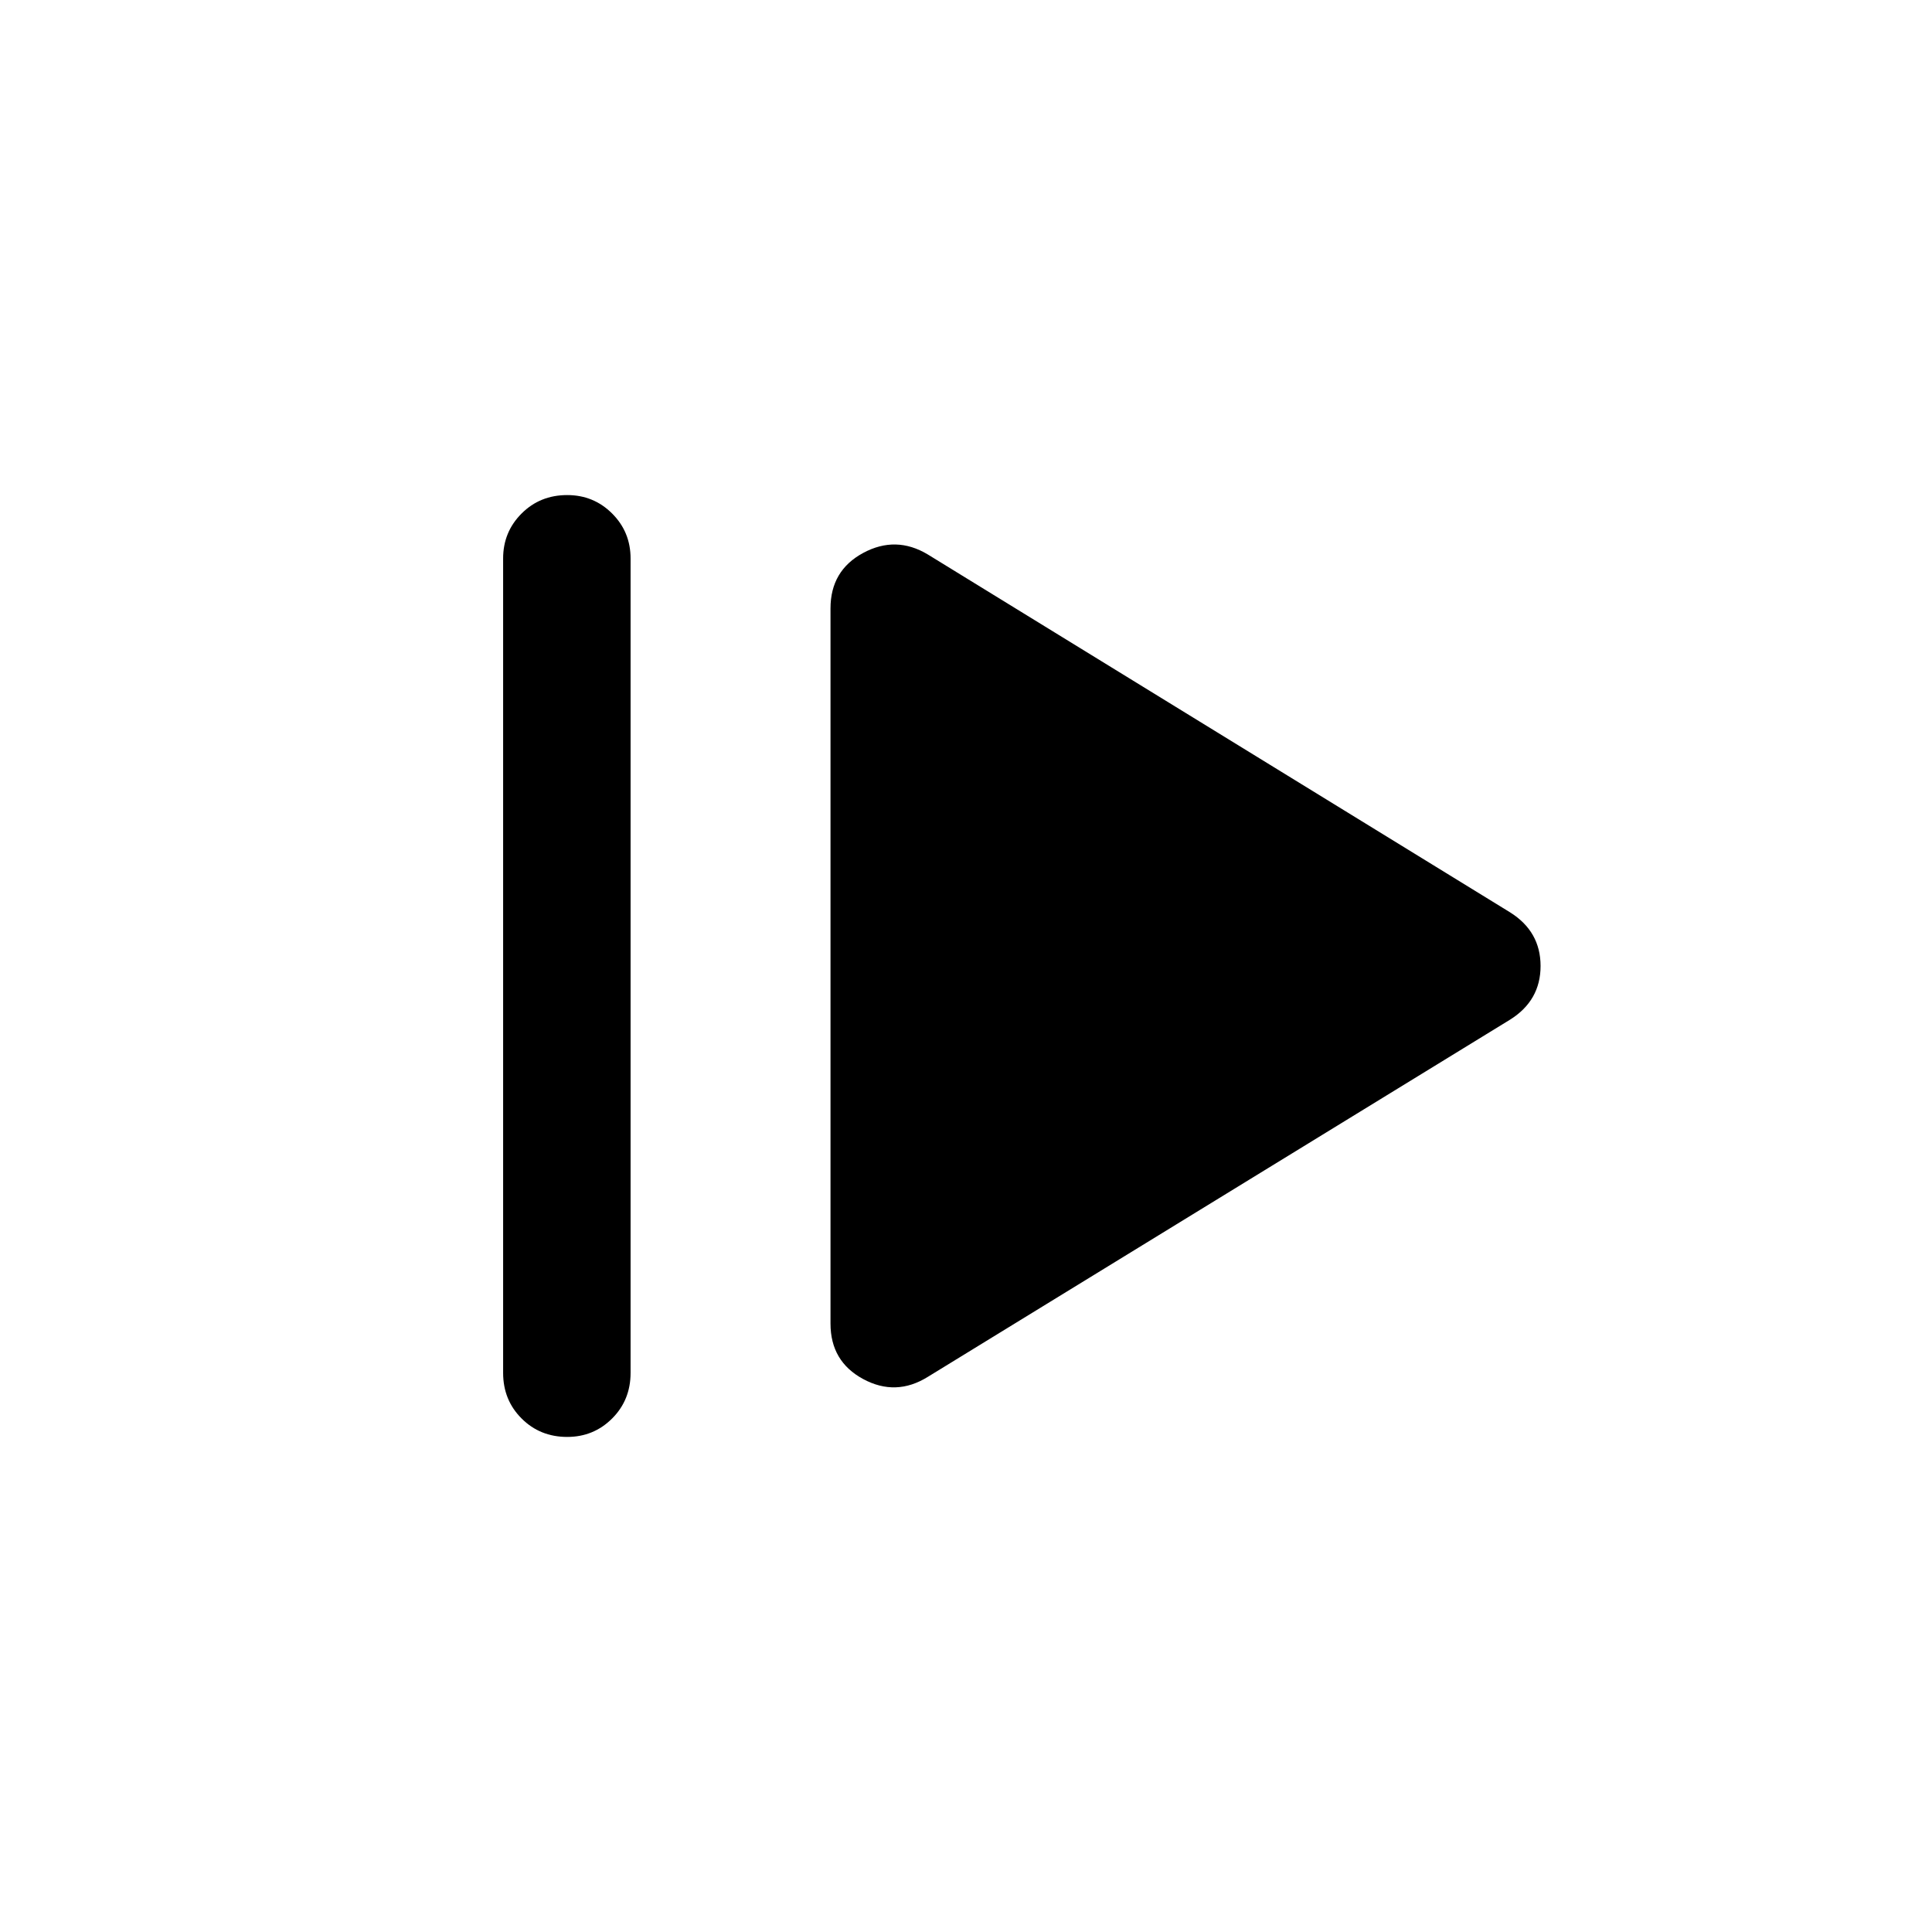 <svg xmlns="http://www.w3.org/2000/svg" height="40" viewBox="0 -960 960 960" width="40"><path d="M250-277.83V-682.5q0-13.17 9.17-22.33 9.16-9.17 22.66-9.17 13.17 0 22.34 9.17 9.16 9.16 9.16 22.33v404.67q0 13.5-9.16 22.66Q295-246 281.83-246q-13.5 0-22.66-9.17-9.17-9.16-9.17-22.66Zm211 2q-15.83 9.83-32.08 1.08t-16.25-27.58v-355.34q0-18.83 16.25-27.58t32.08.75l289.33 177.83q15.17 9.5 15.17 26.67t-15.17 26.67L461-275.83Z"/></svg>